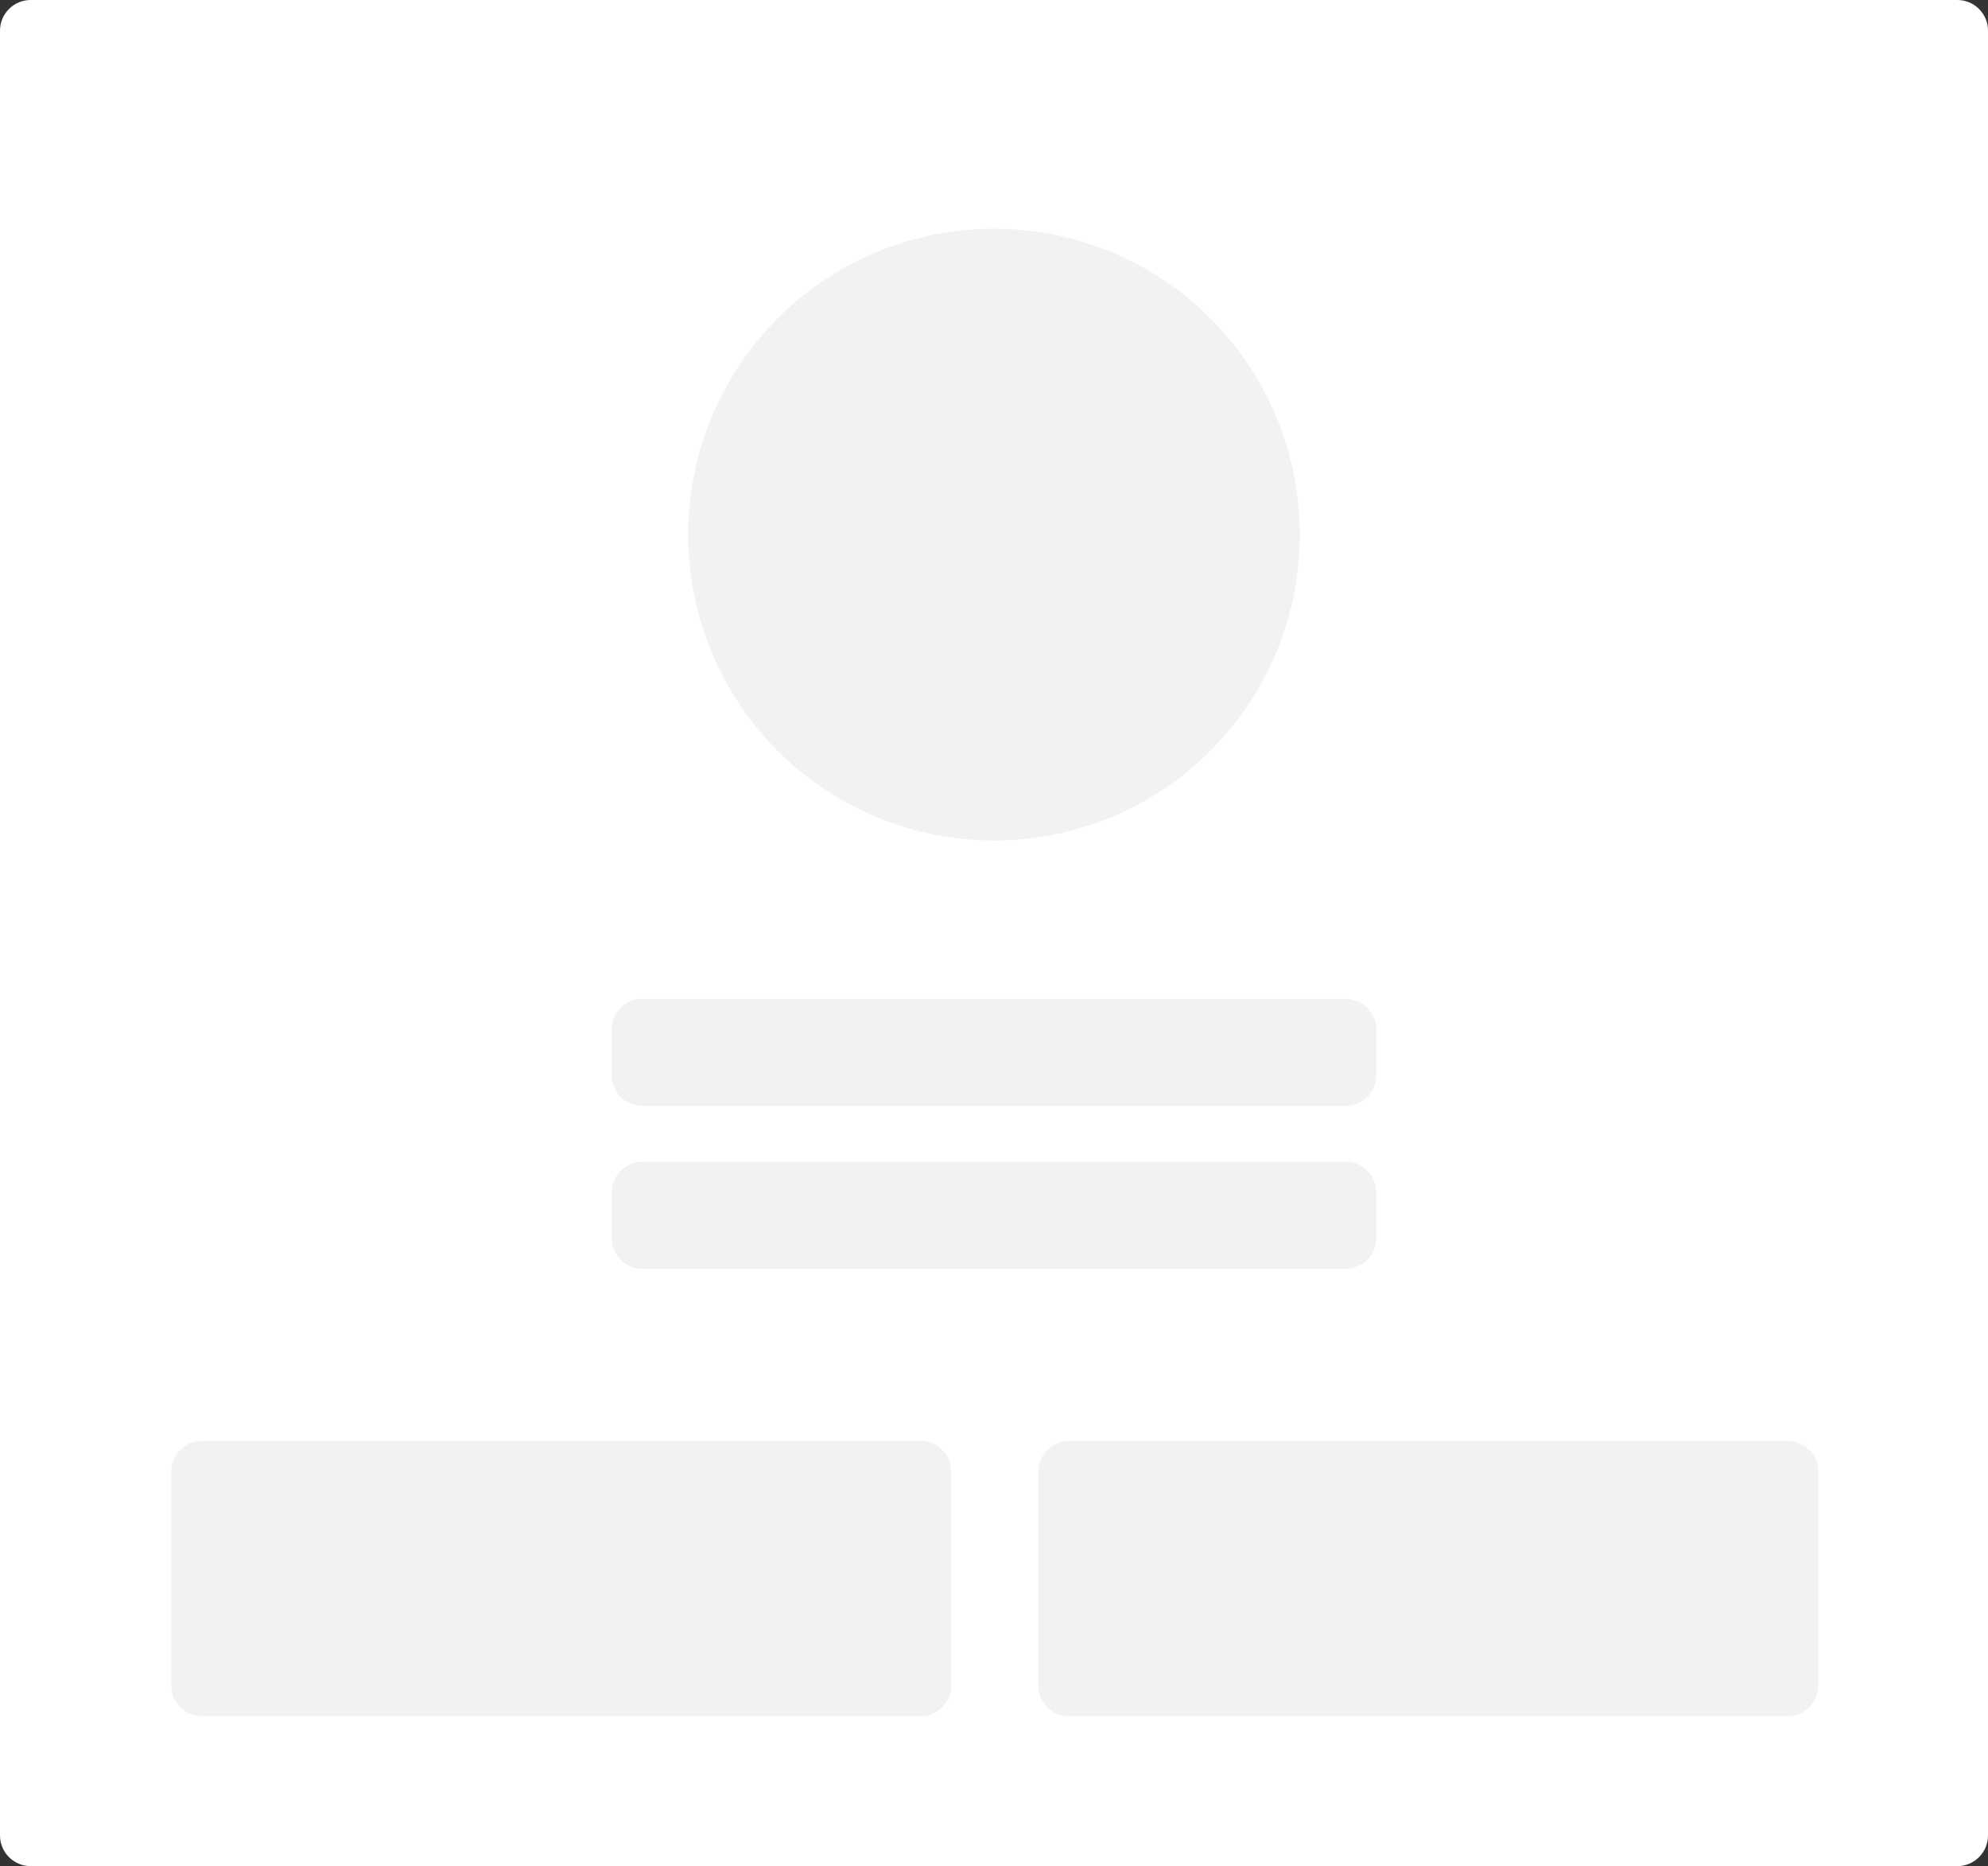 <?xml version="1.0" encoding="utf-8"?>
<!-- Generator: Adobe Illustrator 19.0.0, SVG Export Plug-In . SVG Version: 6.00 Build 0)  -->
<svg version="1.1" id="图层_1" xmlns="http://www.w3.org/2000/svg" xmlns:xlink="http://www.w3.org/1999/xlink" x="0px" y="0px"
	 viewBox="0 0 260 244" style="enable-background:new 0 0 260 244;" xml:space="preserve">
<rect x="0" y="0" width="260" height="244" fill="#333333" stroke="none"/>
<style type="text/css">
	.st0{fill:#FFFFFF;}
	.st1{fill:#F2F2F2;}
</style>
<path id="XMLID_1_" class="st0" d="M256,244H4c-2.2,0-4-1.8-4-4V4c0-2.2,1.8-4,4-4h252c2.2,0,4,1.8,4,4v236
	C260,242.2,258.2,244,256,244z"/>
<circle id="XMLID_2_" class="st1" cx="130" cy="69.9" r="40"/>
<path id="XMLID_3_" class="st1" d="M176,144.6H84c-2.2,0-4-1.8-4-4v-6c0-2.2,1.8-4,4-4h92c2.2,0,4,1.8,4,4v6
	C180,142.8,178.2,144.6,176,144.6z"/>
<path id="XMLID_5_" class="st1" d="M176,165.9H84c-2.2,0-4-1.8-4-4v-6c0-2.2,1.8-4,4-4h92c2.2,0,4,1.8,4,4v6
	C180,164.1,178.2,165.9,176,165.9z"/>
<path id="XMLID_4_" class="st1" d="M120.4,224.4h-94c-2.2,0-4-1.8-4-4v-28c0-2.2,1.8-4,4-4h94c2.2,0,4,1.8,4,4v28
	C124.4,222.6,122.6,224.4,120.4,224.4z"/>
<path id="XMLID_7_" class="st1" d="M233.8,224.4h-94c-2.2,0-4-1.8-4-4v-28c0-2.2,1.8-4,4-4h94c2.2,0,4,1.8,4,4v28
	C237.8,222.6,236,224.4,233.8,224.4z"/>
</svg>
